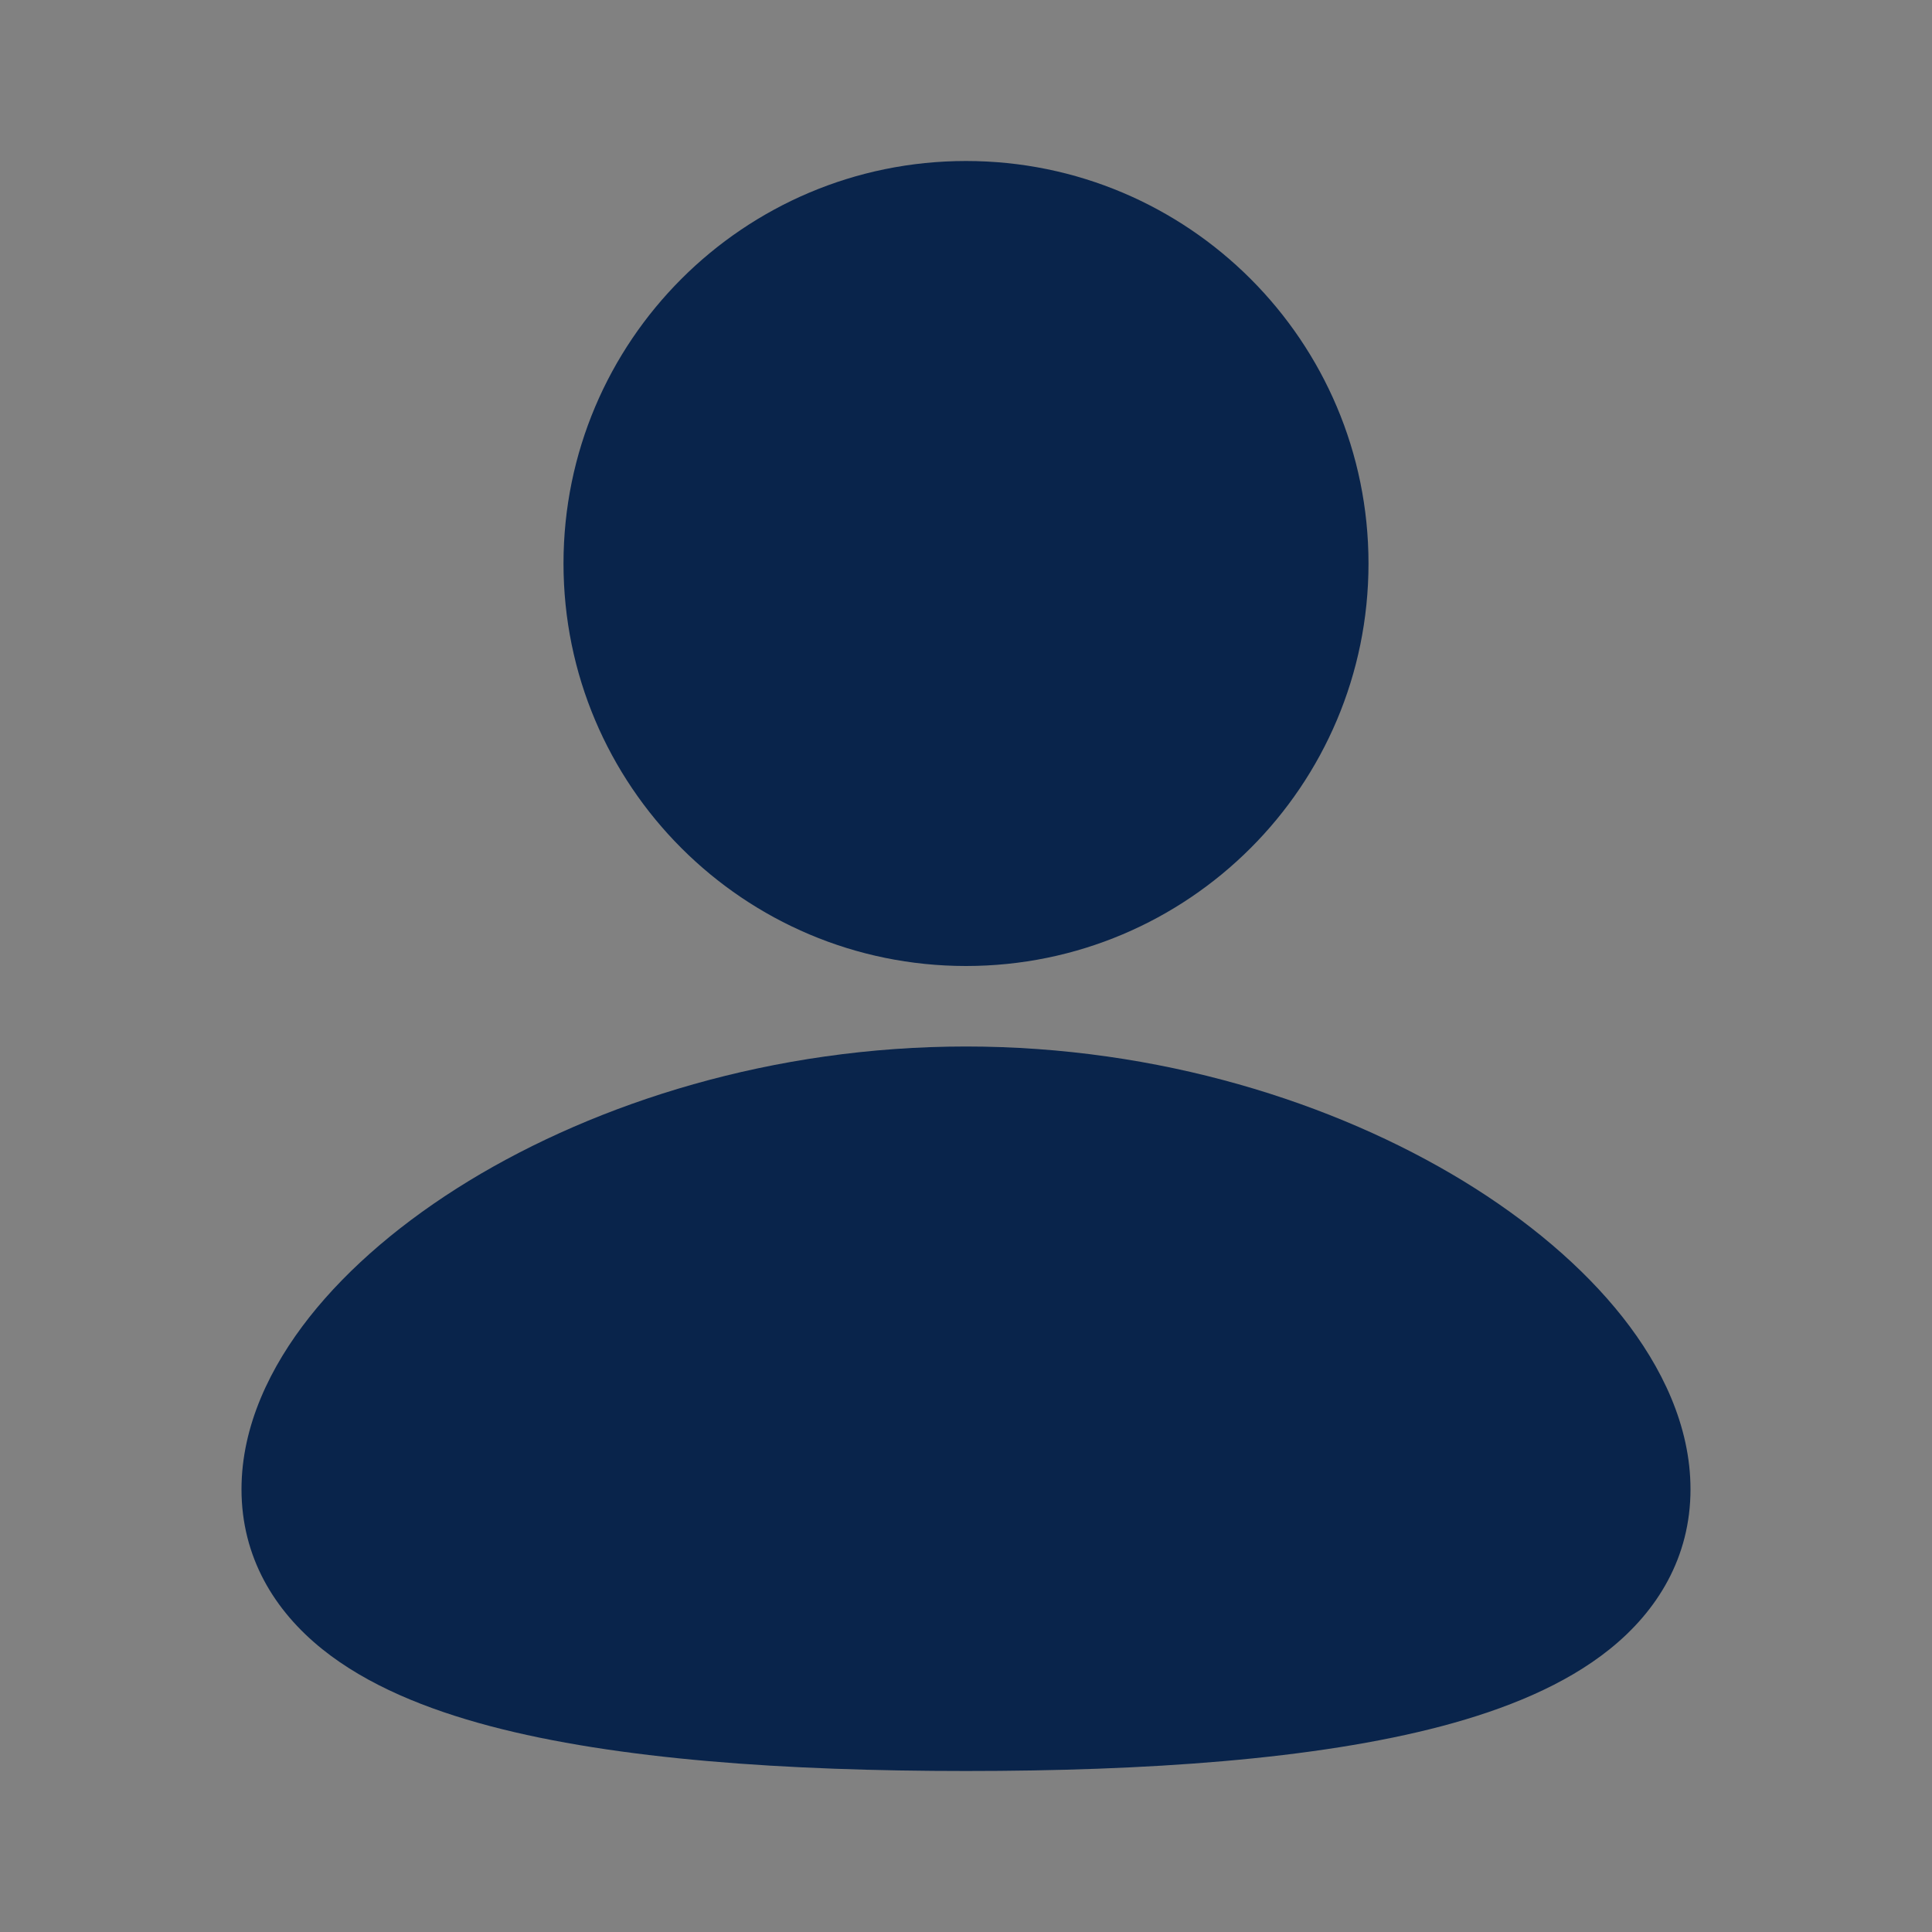 <svg width="24" height="24" viewBox="0 0 24 24" fill="none" xmlns="http://www.w3.org/2000/svg">
<rect x="0" y="0" width="24" height="24" fill="#808080" stroke="none"/>
<rect width="24" height="24" fill="white" fill-opacity="0.01"/>
<path d="M12 2C9.239 2 7 4.239 7 7C7 9.761 9.239 12 12 12C14.761 12 17 9.761 17 7C17 4.239 14.761 2 12 2Z" fill="#09244B"/>
<path d="M12 13C9.605 13 7.425 13.694 5.822 14.671C5.021 15.16 4.338 15.736 3.844 16.361C3.358 16.977 3 17.713 3 18.5C3 19.345 3.411 20.011 4.003 20.486C4.563 20.936 5.302 21.234 6.087 21.442C7.665 21.859 9.771 22 12 22C14.229 22 16.335 21.859 17.913 21.442C18.698 21.234 19.437 20.936 19.997 20.486C20.589 20.011 21 19.345 21 18.5C21 17.713 20.642 16.977 20.156 16.361C19.662 15.736 18.979 15.16 18.178 14.671C16.575 13.694 14.396 13 12 13Z" fill="#09244B"/>
</svg>
